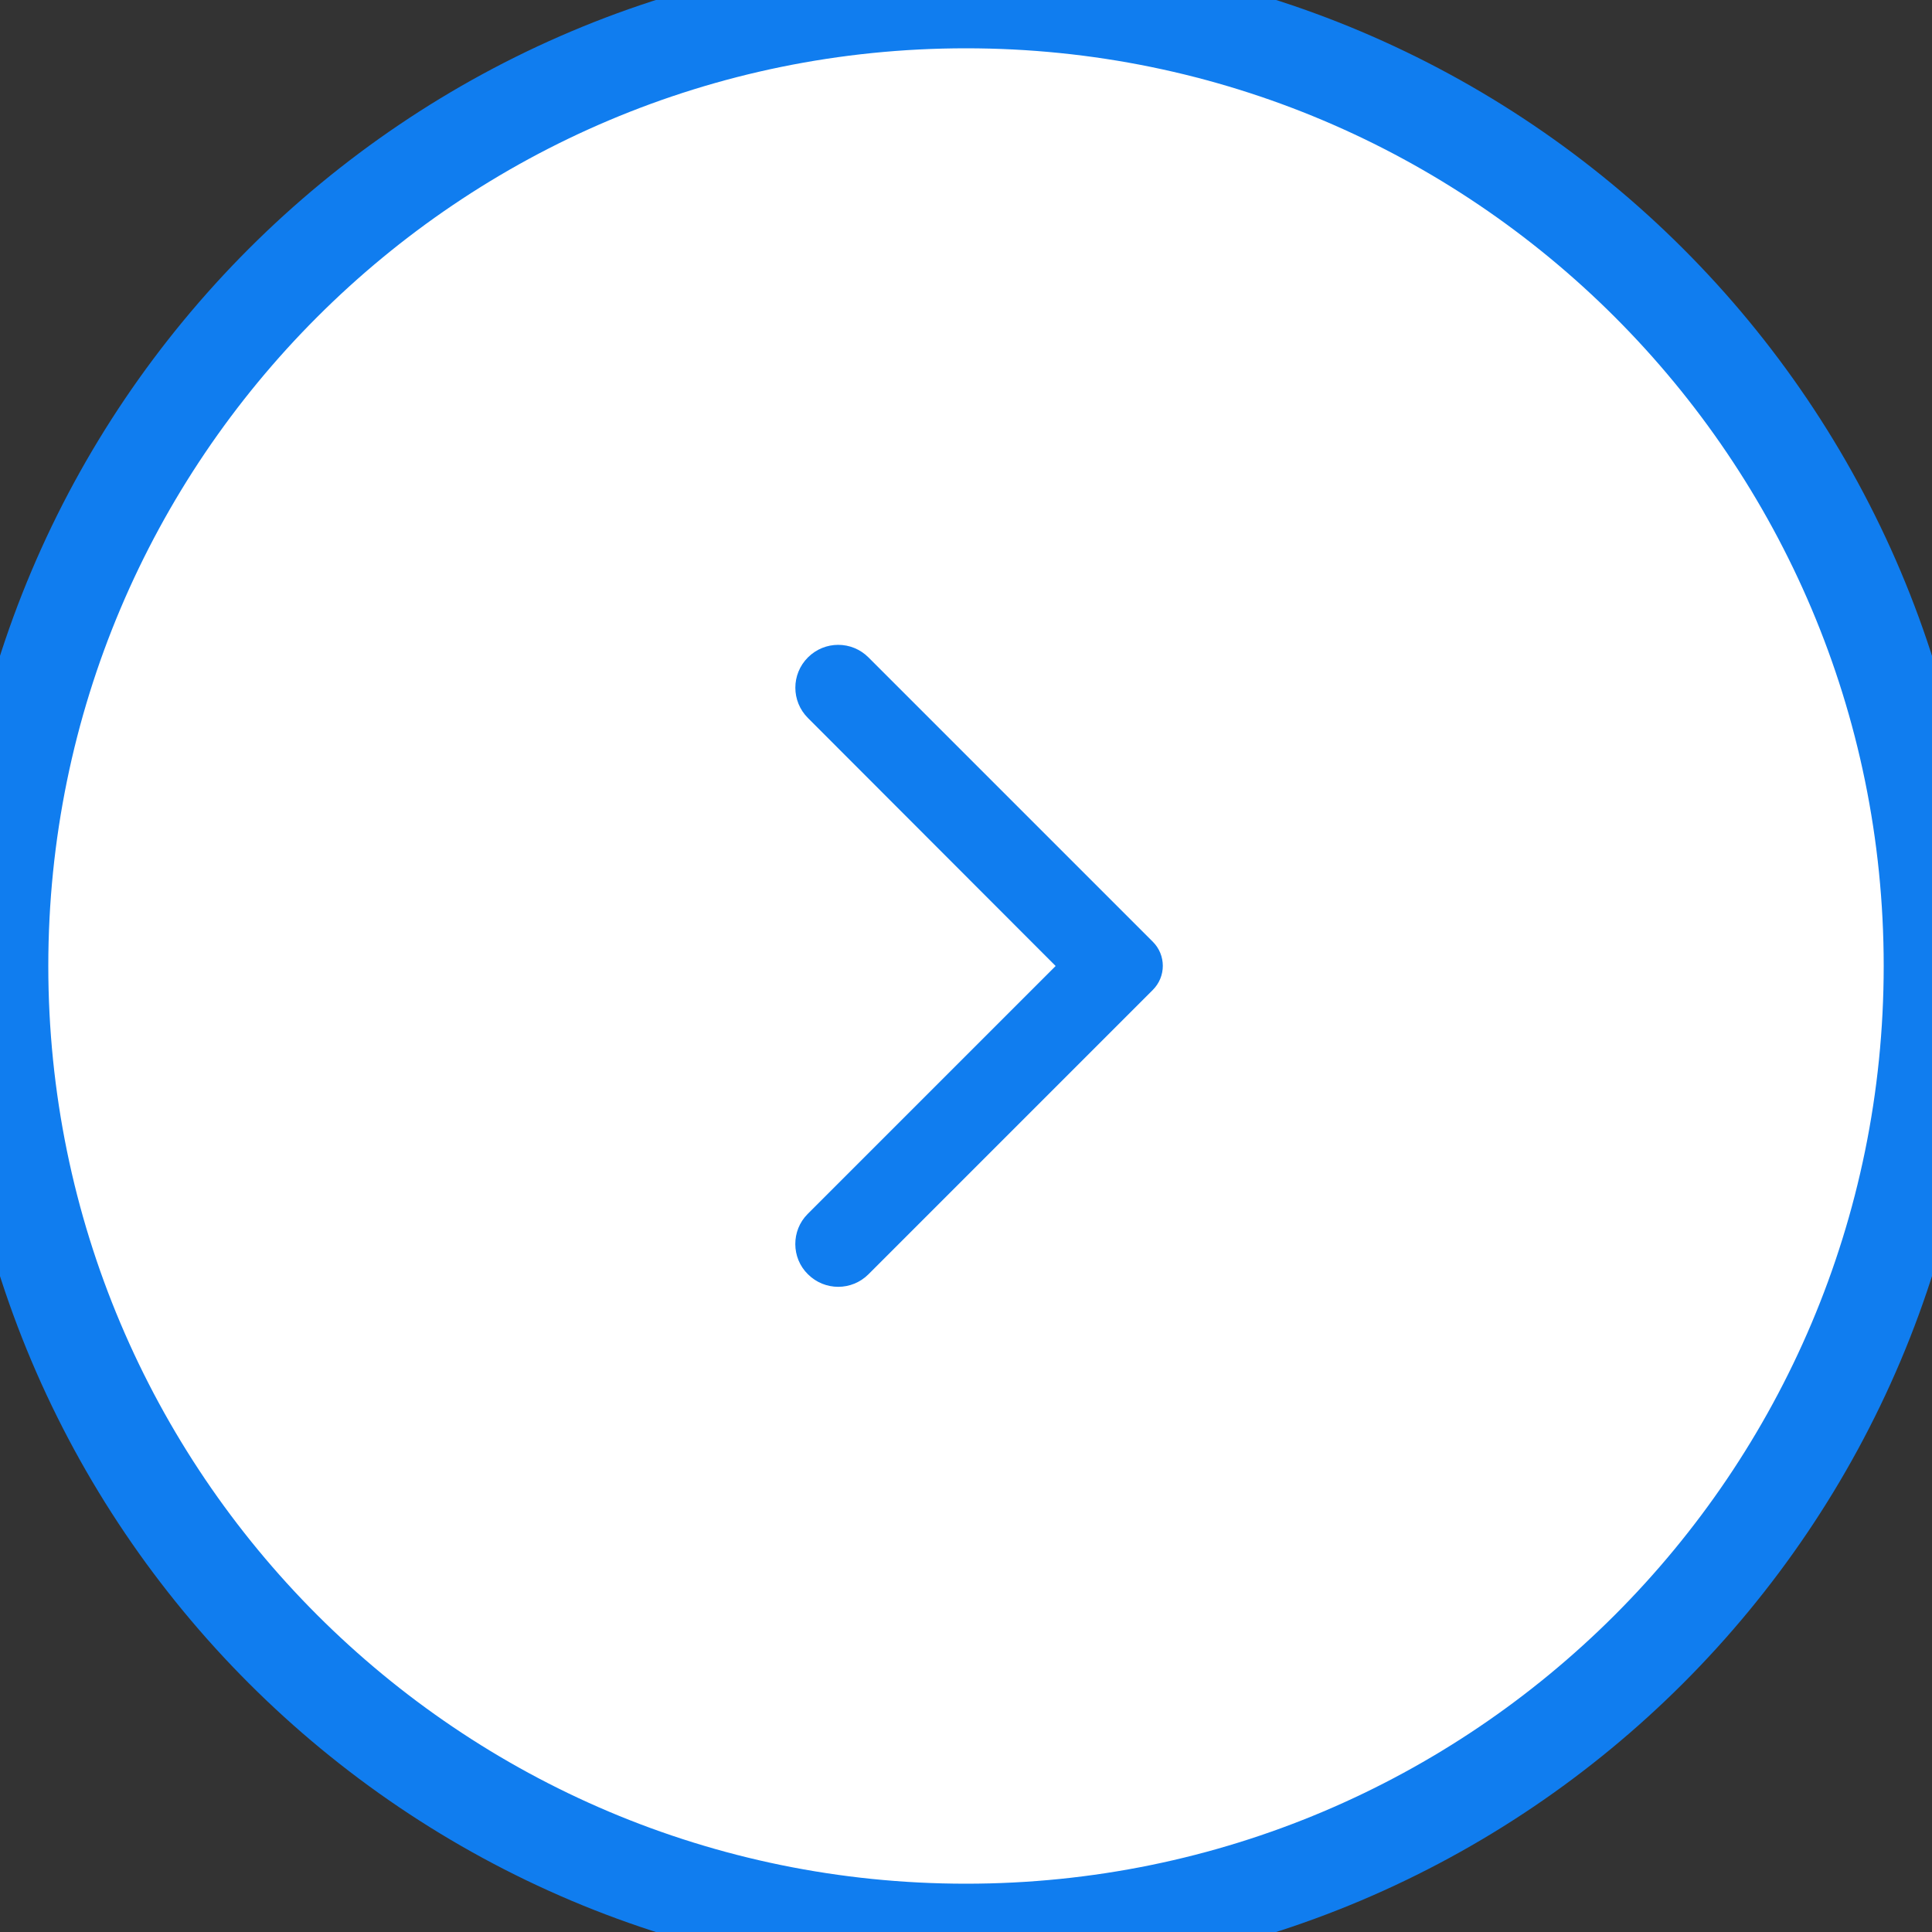 <svg width="40" height="40" viewBox="0 0 40 40" fill="none" xmlns="http://www.w3.org/2000/svg">
<rect x="0" y="0" width="40" height="40" fill="#333333" stroke="none"/>
<path d="M0 20C0 8.954 8.954 0 20 0V0C31.046 0 40 8.954 40 20V20C40 31.046 31.046 40 20 40V40C8.954 40 0 31.046 0 20V20Z" fill="white"/>
<path d="M16.727 26.382C17.075 26.729 17.634 26.729 17.981 26.382L23.867 20.496C24.144 20.22 24.144 19.773 23.867 19.497L17.981 13.611C17.634 13.264 17.075 13.264 16.727 13.611C16.38 13.958 16.38 14.518 16.727 14.865L21.856 20L16.72 25.136C16.38 25.476 16.38 26.042 16.727 26.382Z" fill="#107DEF"/>
<path d="M20 39C9.507 39 1 30.493 1 20H-1C-1 31.598 8.402 41 20 41V39ZM39 20C39 30.493 30.493 39 20 39V41C31.598 41 41 31.598 41 20H39ZM20 1C30.493 1 39 9.507 39 20H41C41 8.402 31.598 -1 20 -1V1ZM20 -1C8.402 -1 -1 8.402 -1 20H1C1 9.507 9.507 1 20 1V-1Z" fill="#107DEF"/>
</svg>
